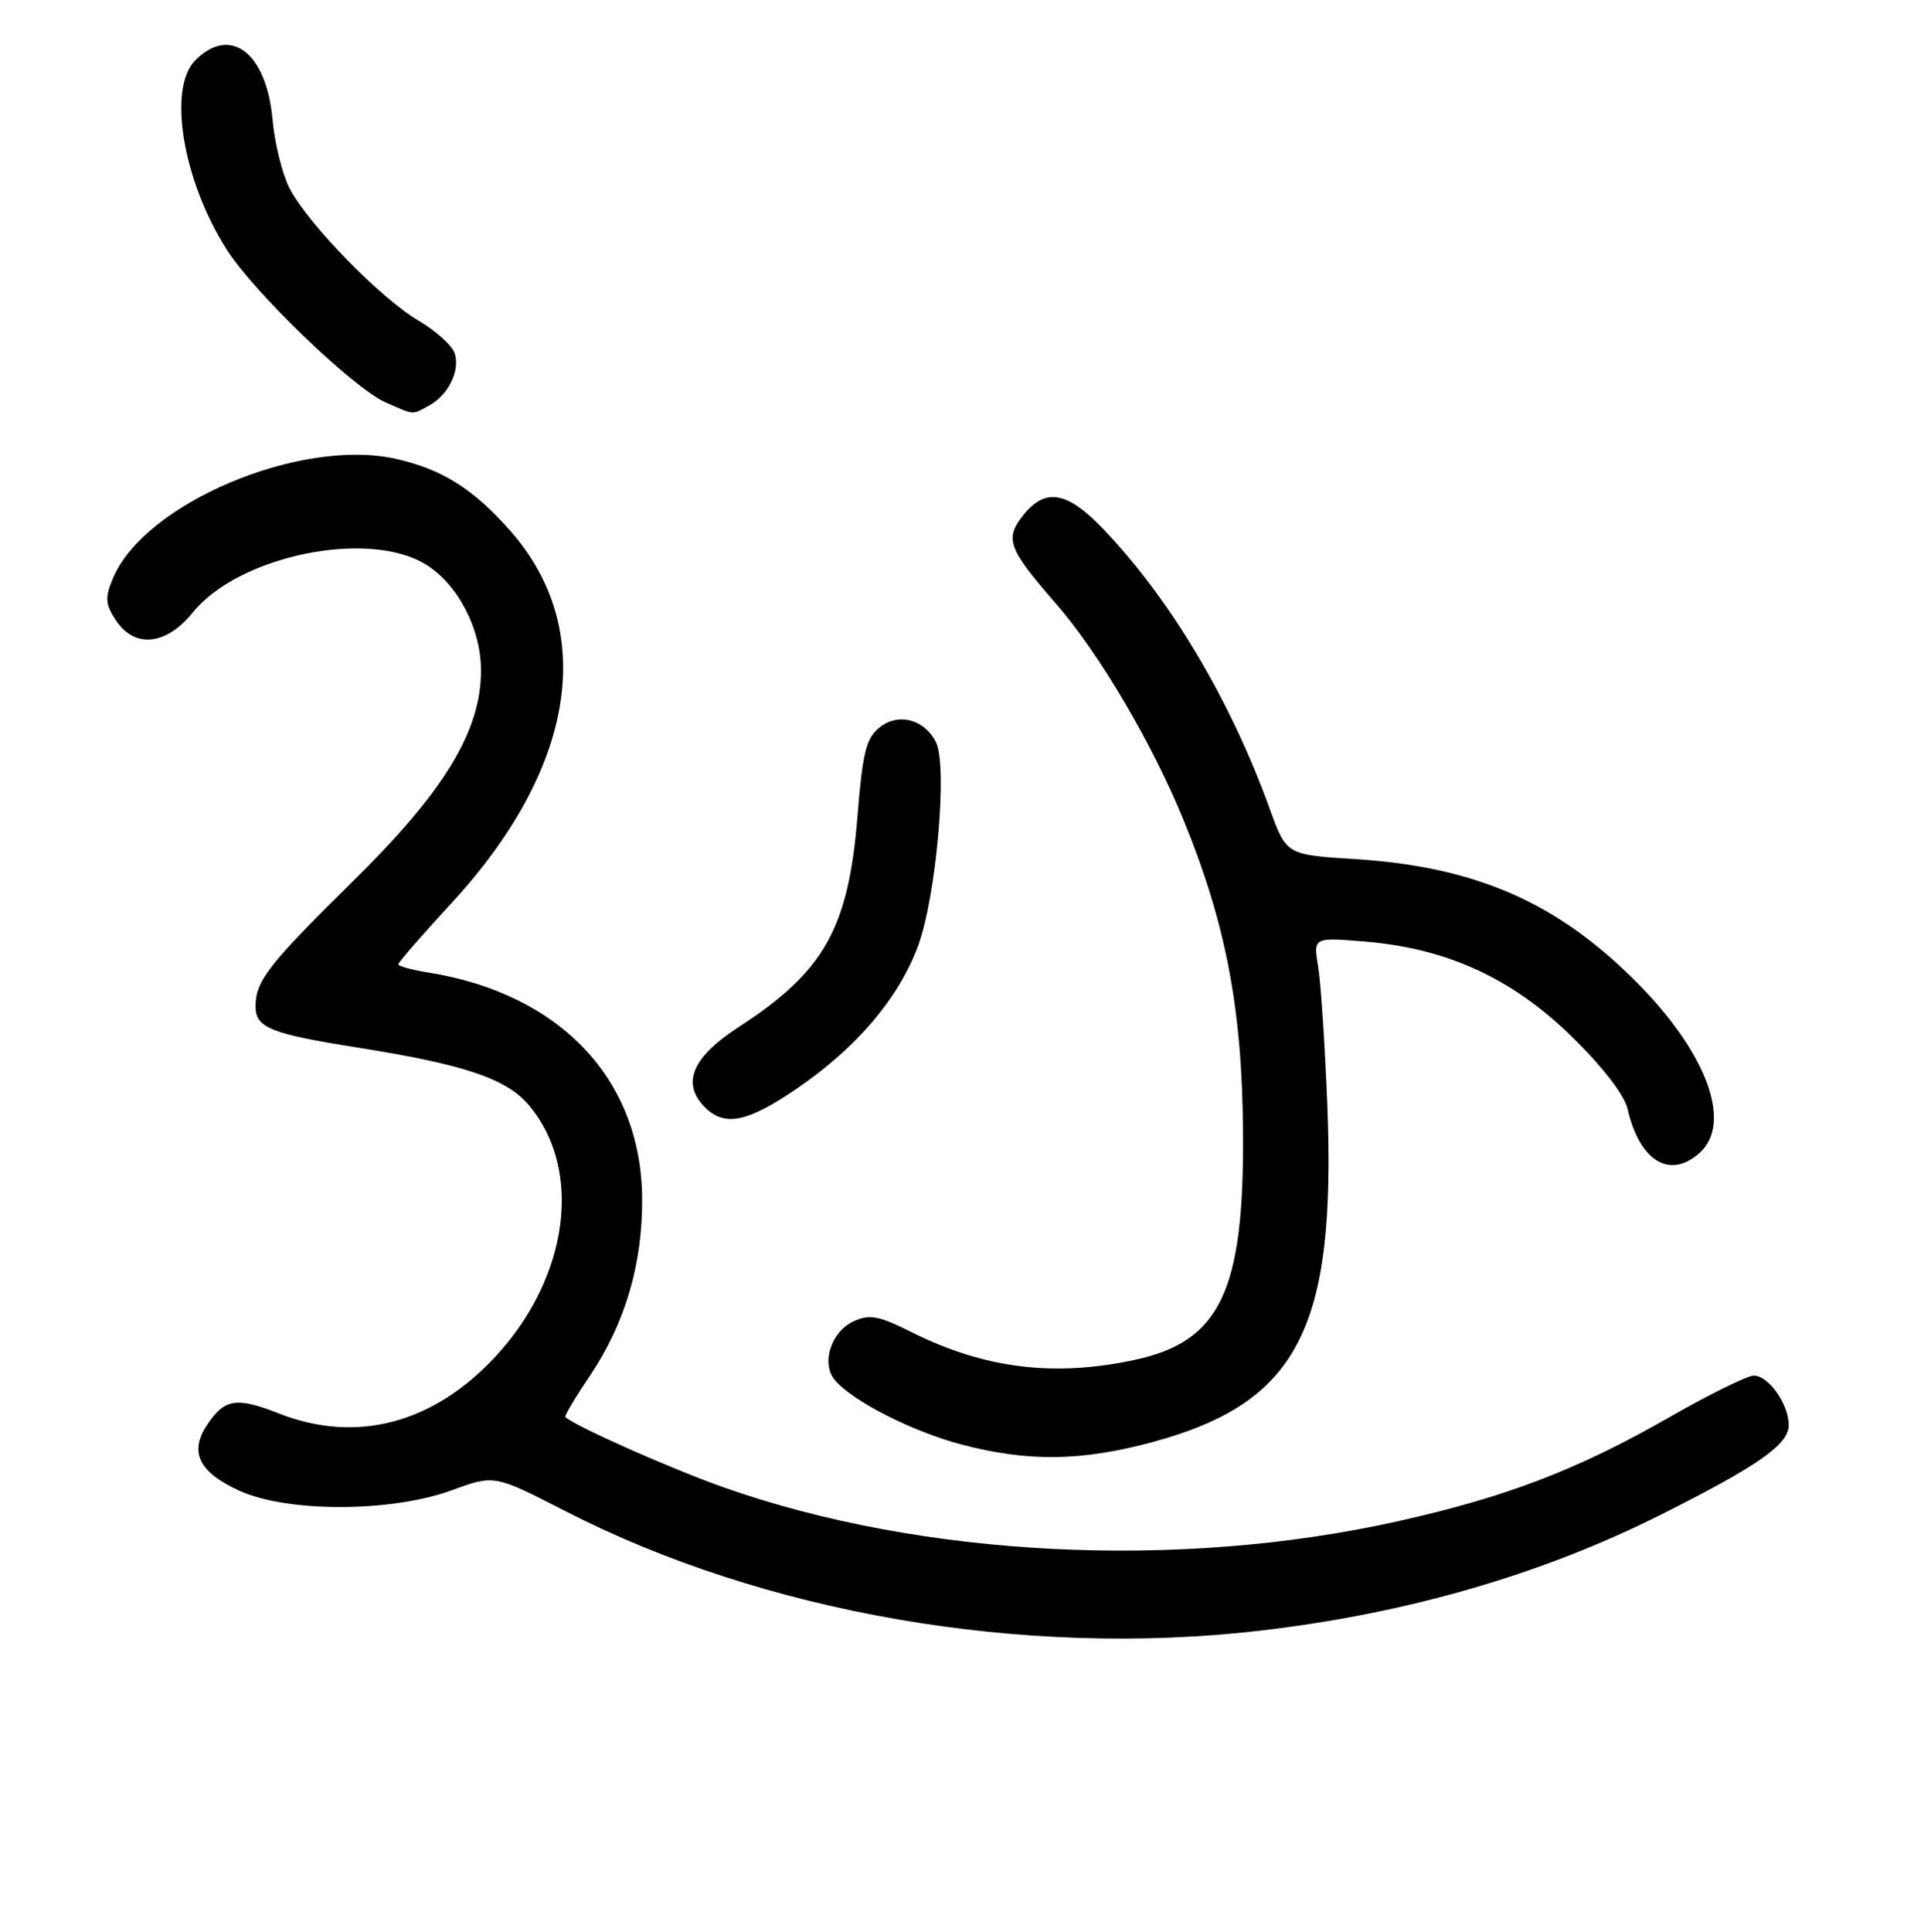 <?xml version="1.0" encoding="UTF-8" standalone="no"?>
<!DOCTYPE svg PUBLIC "-//W3C//DTD SVG 1.1//EN" "http://www.w3.org/Graphics/SVG/1.1/DTD/svg11.dtd" >
<svg xmlns="http://www.w3.org/2000/svg" xmlns:xlink="http://www.w3.org/1999/xlink" version="1.1" viewBox="0 0 256 257">
 <g >
 <path fill="currentColor"
d=" M 167.46 216.96 C 187.04 214.71 205.05 209.51 221.05 201.48 C 233.99 194.98 238.00 192.16 238.00 189.59 C 238.00 186.81 235.31 183.00 233.35 183.00 C 232.51 183.00 227.47 185.48 222.16 188.52 C 209.89 195.54 200.46 199.15 186.00 202.38 C 156.82 208.89 122.68 207.18 96.31 197.88 C 89.31 195.41 76.71 189.82 75.22 188.52 C 75.07 188.39 76.53 185.92 78.48 183.04 C 83.18 176.04 85.51 168.13 85.44 159.40 C 85.31 143.56 74.53 132.19 56.99 129.38 C 54.80 129.03 53.00 128.54 53.00 128.28 C 53.00 128.03 56.18 124.37 60.06 120.16 C 76.60 102.23 79.52 83.83 67.92 70.64 C 62.99 65.04 58.82 62.42 52.67 61.04 C 39.95 58.19 19.15 66.98 15.02 76.96 C 13.95 79.52 14.01 80.37 15.40 82.49 C 17.89 86.29 22.10 85.88 25.65 81.48 C 31.76 73.92 49.01 70.37 56.66 75.10 C 60.93 77.74 64.00 83.64 64.00 89.21 C 64.00 97.25 59.14 105.25 46.99 117.21 C 35.67 128.36 34.00 130.51 34.00 133.90 C 34.00 136.72 36.02 137.53 47.50 139.35 C 61.82 141.62 67.40 143.49 70.40 147.06 C 77.58 155.60 75.70 169.86 66.01 180.38 C 57.70 189.39 47.42 192.11 37.06 188.02 C 31.43 185.81 29.84 186.07 27.51 189.63 C 25.16 193.21 26.49 195.88 31.85 198.32 C 38.25 201.24 52.08 201.21 60.14 198.25 C 65.77 196.19 65.77 196.19 75.14 200.99 C 101.64 214.61 136.05 220.56 167.46 216.96 Z  M 153.27 191.87 C 172.69 186.63 177.79 176.83 176.61 147.00 C 176.29 139.03 175.75 130.74 175.39 128.59 C 174.74 124.69 174.74 124.69 181.68 125.27 C 192.61 126.19 201.25 130.17 209.18 137.95 C 213.25 141.93 216.13 145.68 216.55 147.50 C 218.15 154.49 222.19 156.95 226.17 153.35 C 230.54 149.39 227.11 140.08 217.82 130.73 C 207.23 120.06 196.40 115.31 180.33 114.29 C 171.16 113.72 171.16 113.72 168.95 107.61 C 163.67 93.02 155.65 79.58 146.67 70.25 C 141.93 65.32 139.03 64.87 136.09 68.61 C 133.66 71.71 134.15 73.01 140.47 80.27 C 146.25 86.90 153.32 98.90 157.52 109.20 C 163.12 122.93 165.27 134.22 165.39 150.50 C 165.56 171.76 162.38 178.47 150.98 180.91 C 140.23 183.22 130.99 182.07 121.30 177.23 C 116.90 175.03 115.71 174.81 113.58 175.78 C 110.58 177.15 109.22 181.36 111.06 183.57 C 113.40 186.39 121.41 190.46 128.00 192.19 C 136.82 194.49 143.87 194.40 153.27 191.87 Z  M 106.07 144.79 C 113.96 139.38 119.48 132.91 122.10 126.00 C 124.56 119.54 126.13 101.86 124.53 98.72 C 122.97 95.66 119.50 94.78 117.00 96.80 C 115.25 98.22 114.77 100.13 114.10 108.50 C 112.90 123.52 109.68 129.24 98.26 136.65 C 92.27 140.54 90.72 143.93 93.54 147.04 C 96.21 149.99 99.30 149.44 106.07 144.79 Z  M 57.04 53.98 C 59.62 52.60 61.24 49.34 60.51 47.03 C 60.18 45.99 58.02 44.03 55.70 42.67 C 50.67 39.72 40.97 29.77 38.53 25.06 C 37.57 23.20 36.54 19.07 36.26 15.88 C 35.45 7.01 30.67 3.33 26.00 8.00 C 22.28 11.72 24.30 23.97 30.15 33.18 C 33.81 38.94 47.07 51.69 51.35 53.55 C 55.22 55.24 54.76 55.20 57.04 53.98 Z "/>
</g>
</svg>